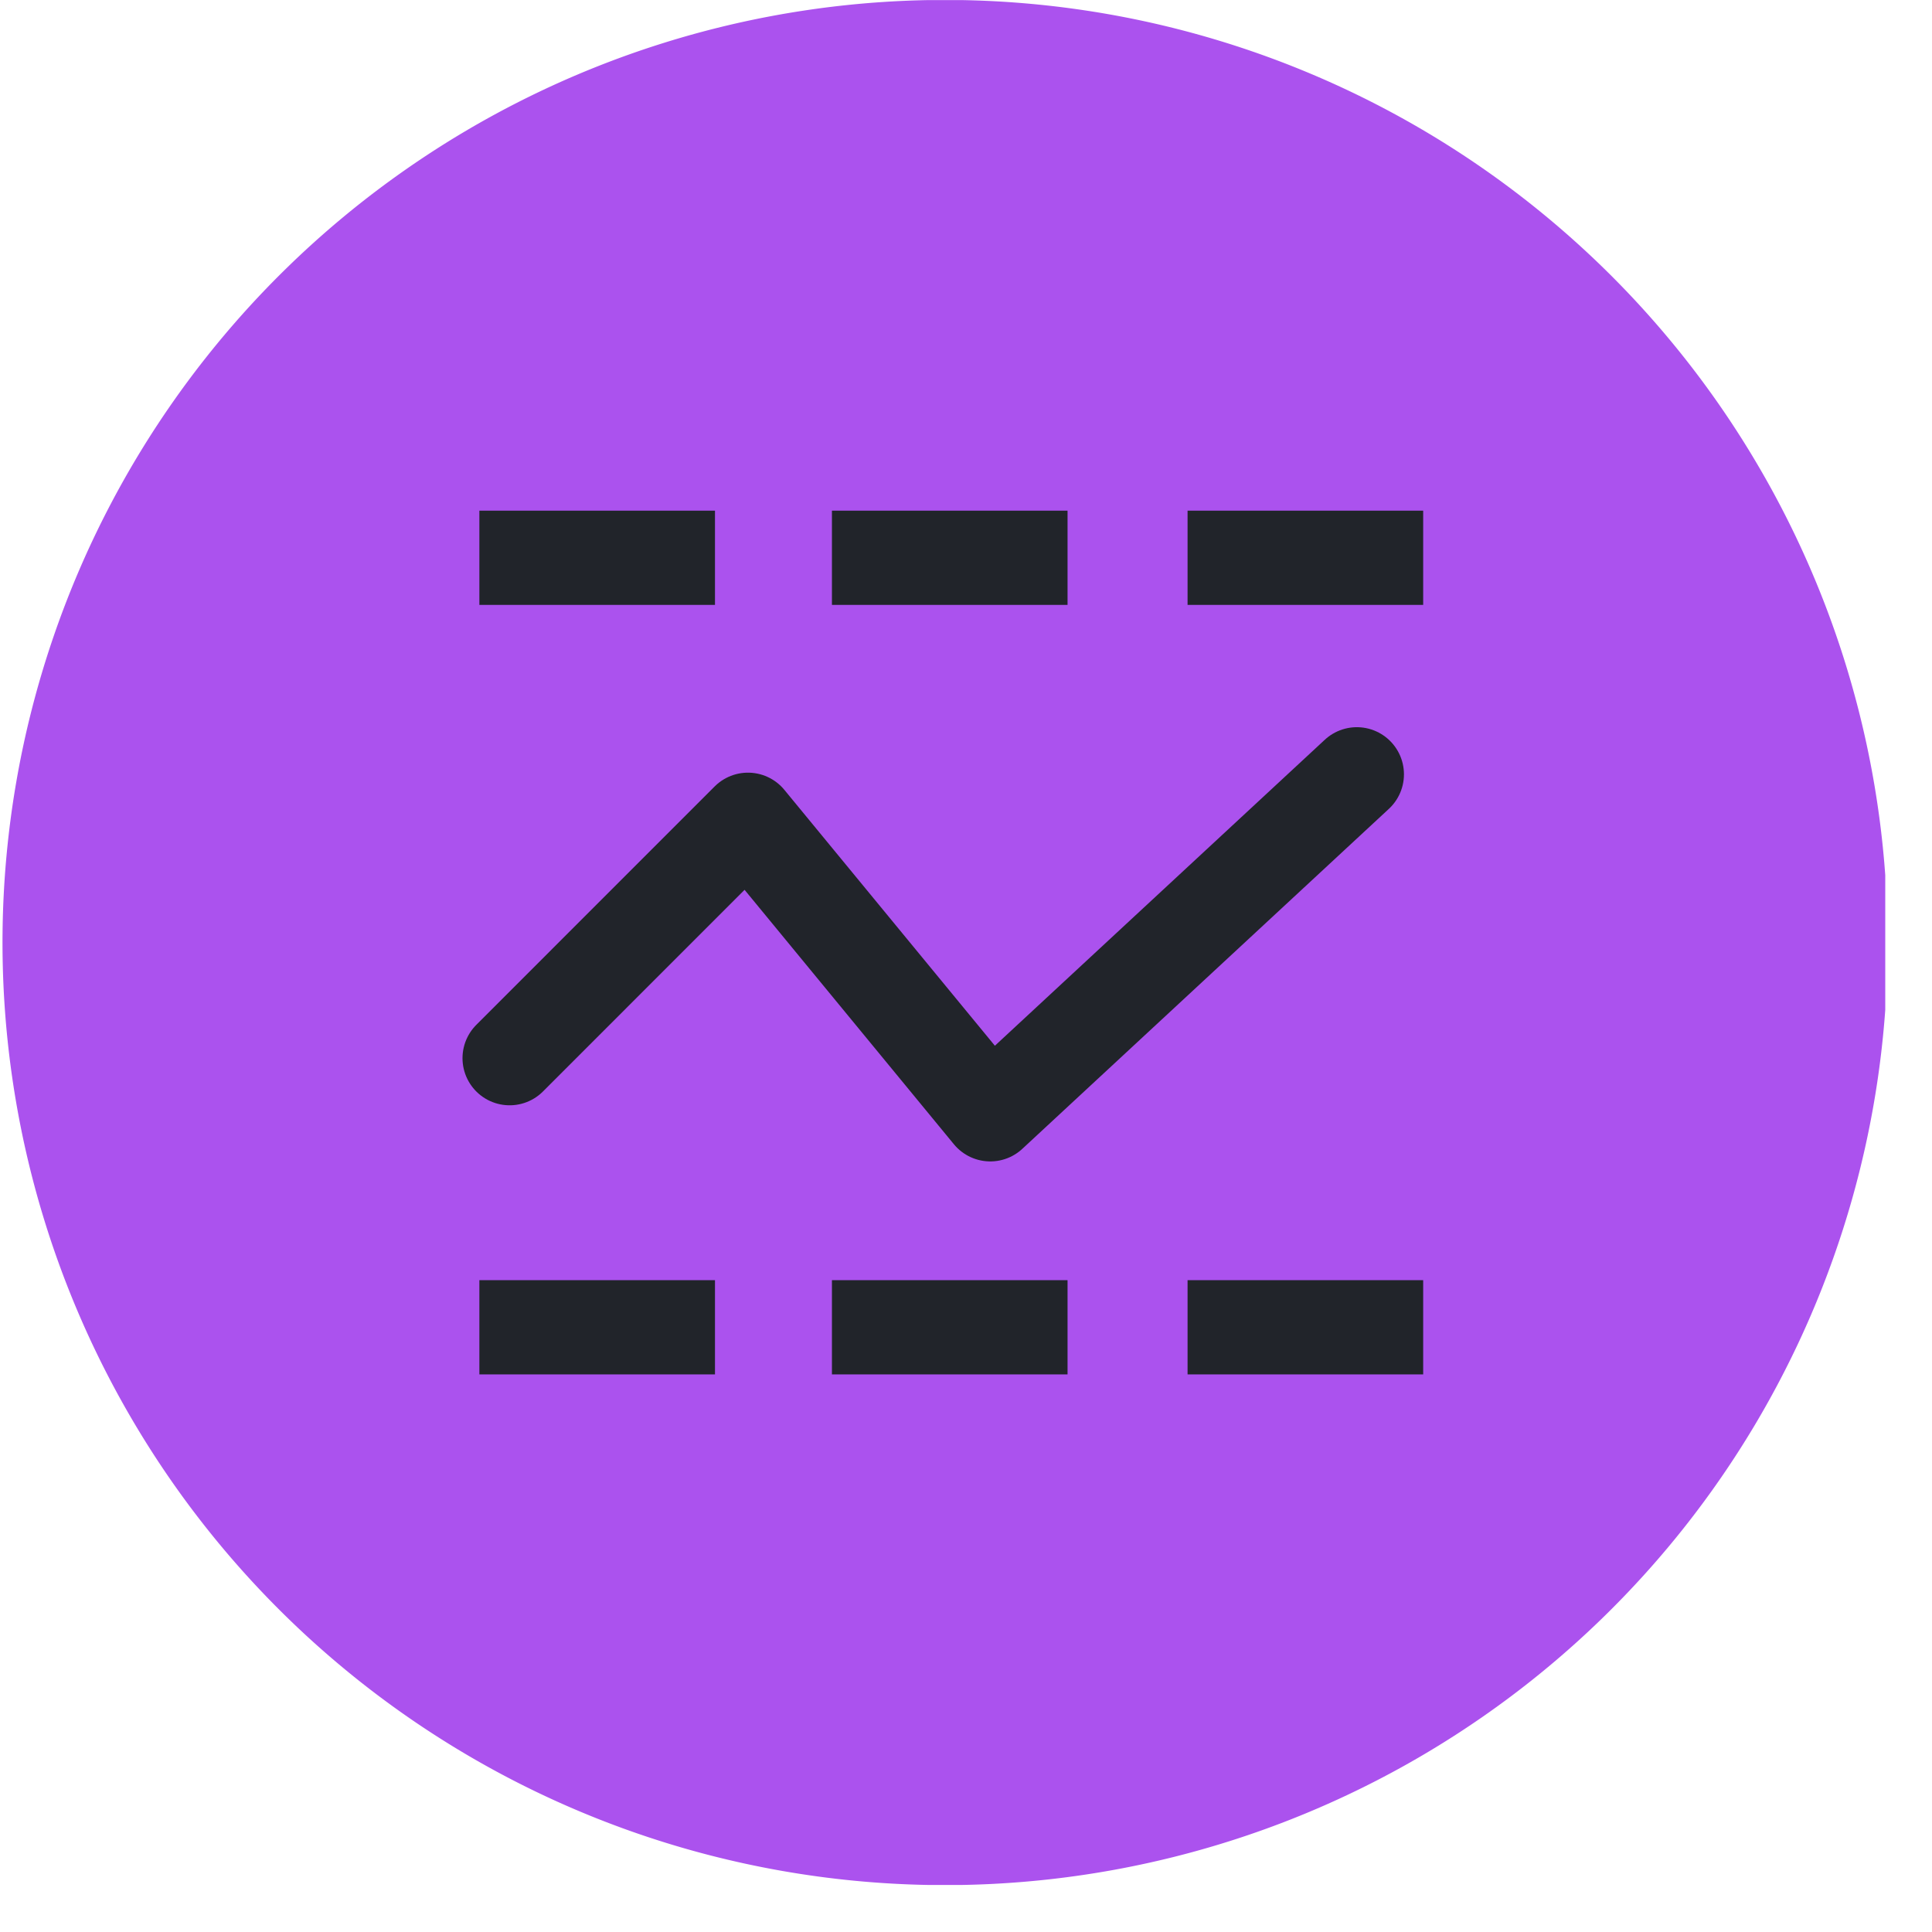 <svg xmlns="http://www.w3.org/2000/svg" width="41" height="41" fill="none"><g clip-path="url(#a)"><path fill="#ab52ee" d="M19.715 40.002A20.003 20.003 0 1 0 20.265 0a20.003 20.003 0 0 0-.55 40.002Z"/><path stroke="#21242A" stroke-linecap="square" stroke-linejoin="round" stroke-width="2" d="M11.173 11.837h3M11.173 28.167h3M18.655 11.837h3M18.655 28.167h3M26.202 11.837h3M26.202 28.167h3"/><path stroke="#21242A" stroke-linecap="round" stroke-linejoin="round" stroke-width="2" d="m10.815 22.456 5.058-5.059 5.142 6.25 7.779-7.215"/></g><defs><clipPath id="a"><path fill="#fff" d="M.008.002h40v40h-40z"/></clipPath></defs></svg>
